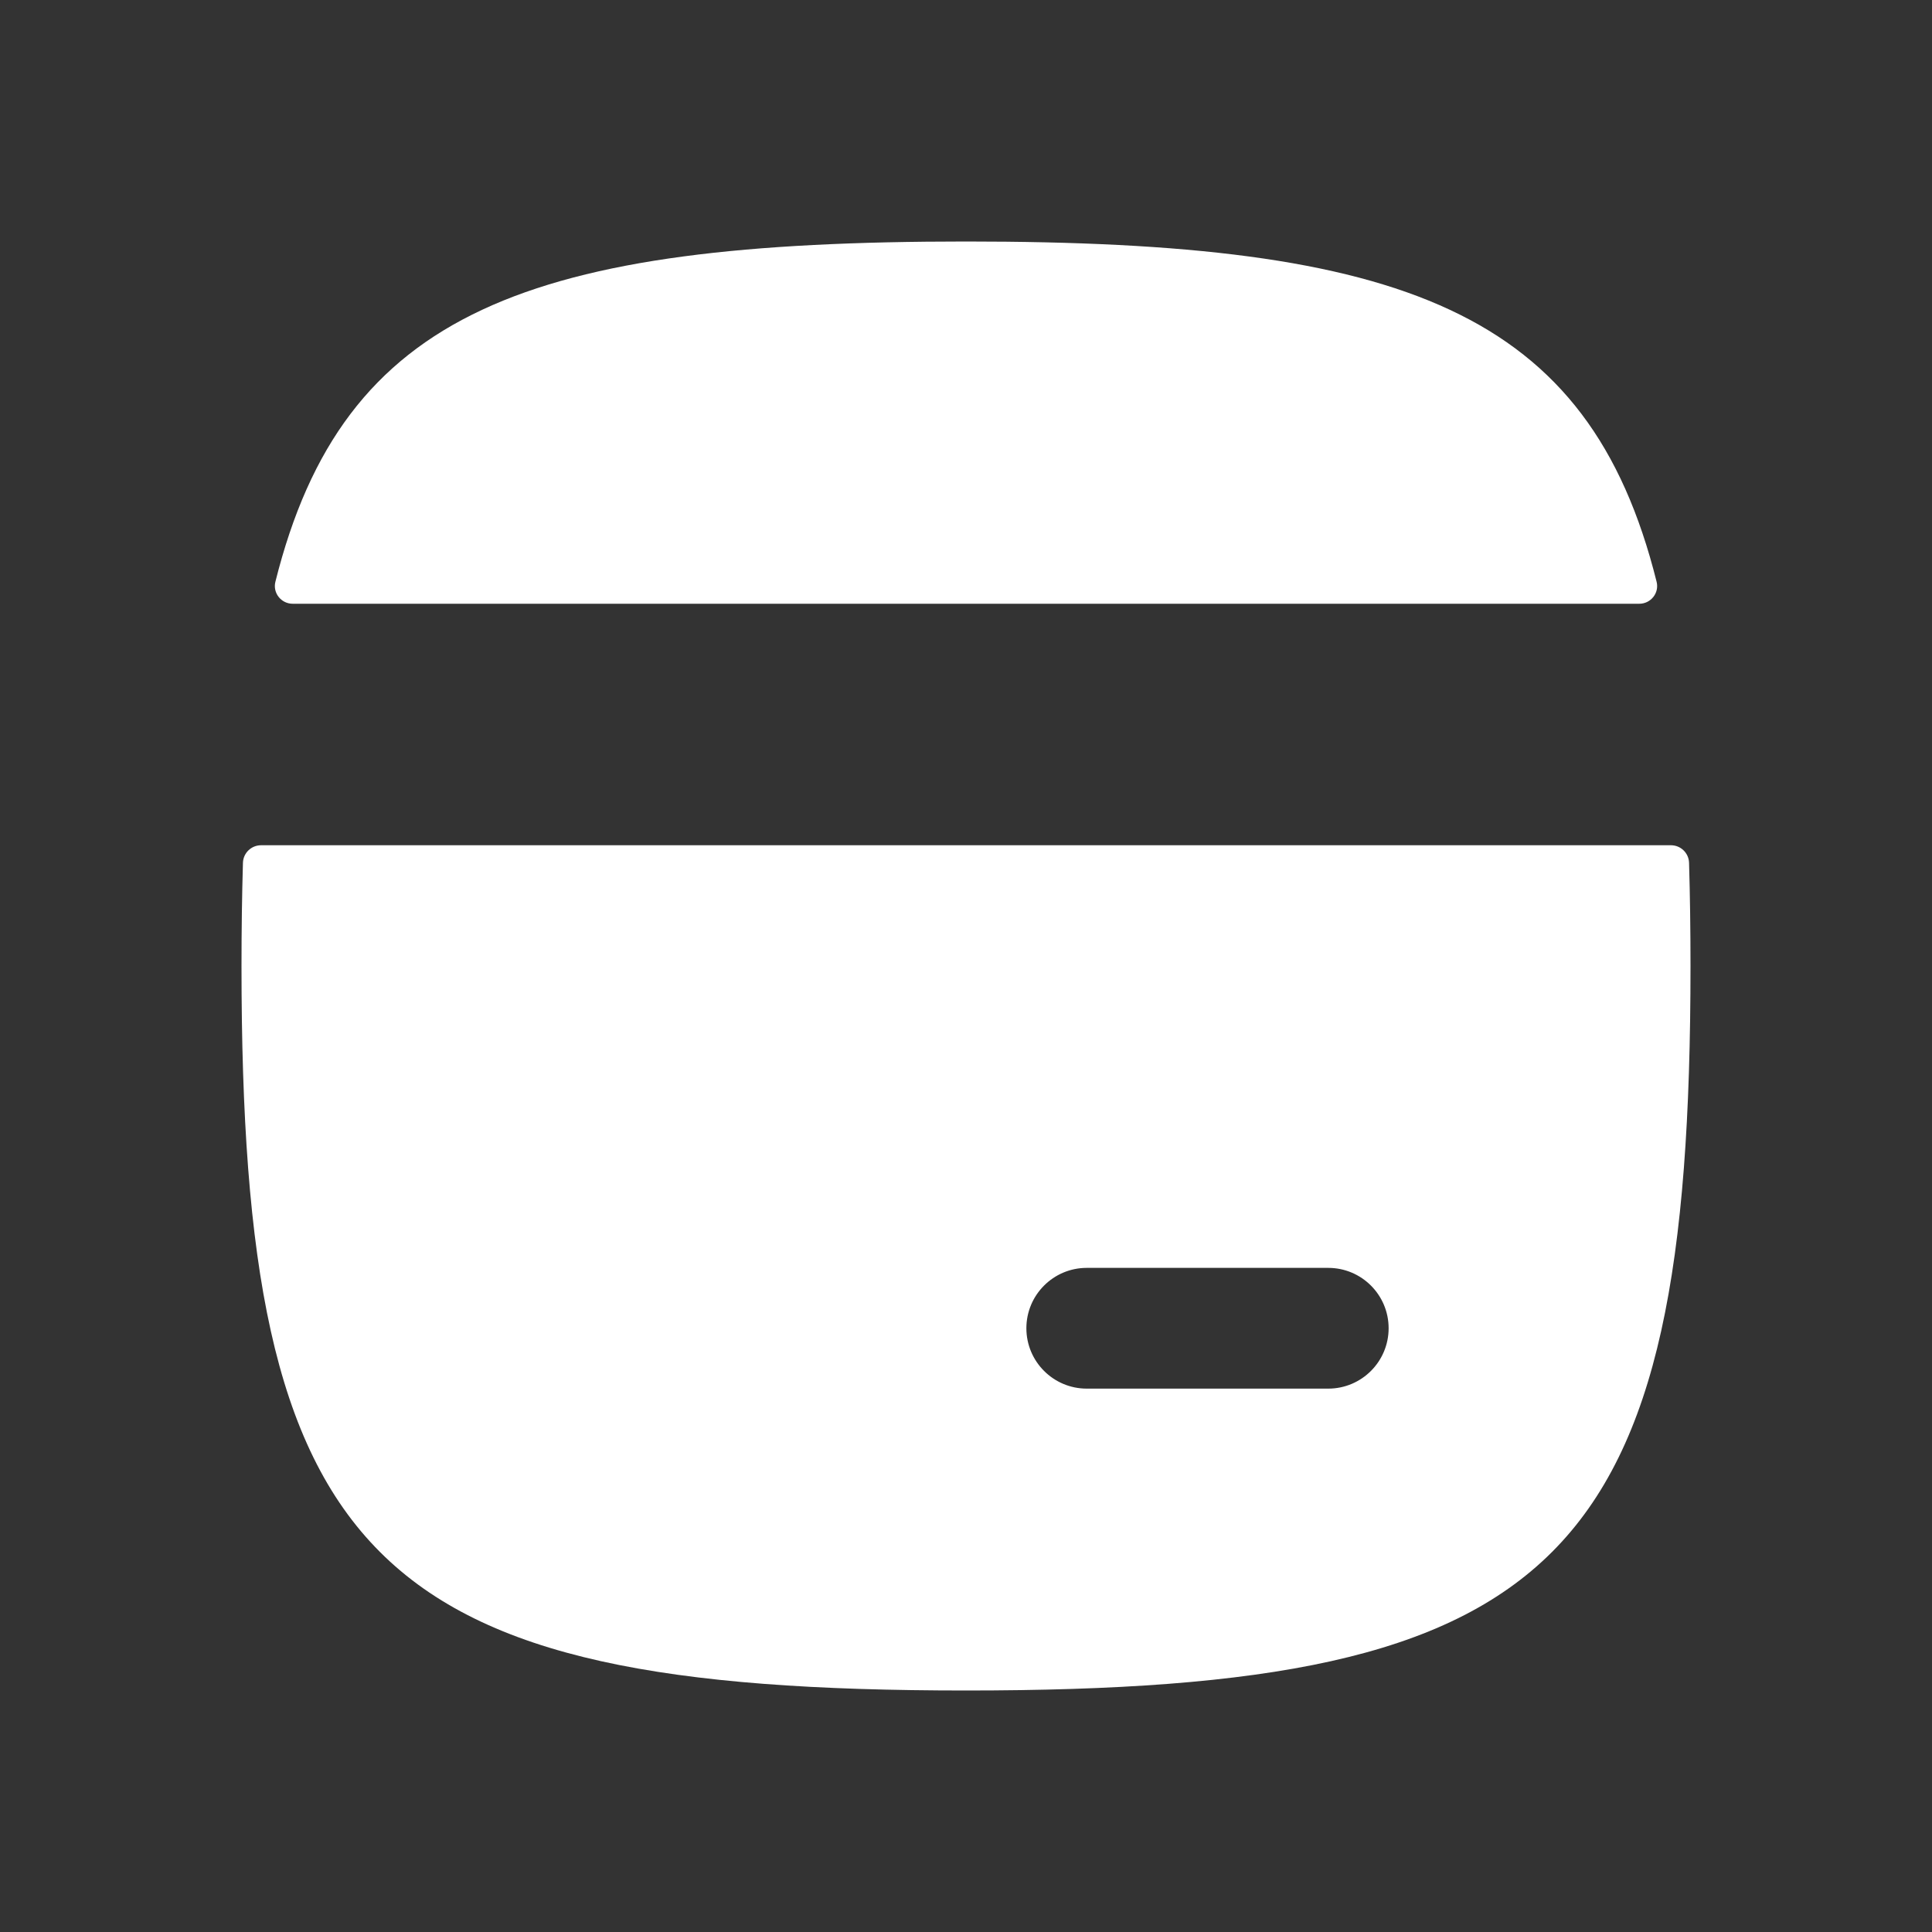 <svg width="24" height="24" viewBox="0 0 24 24" fill="none" xmlns="http://www.w3.org/2000/svg">
<rect x="0" y="0" width="24" height="24" fill="#333333" stroke="none"/>
<path fill-rule="evenodd" clip-rule="evenodd" d="M3 12C3 19.412 4.588 21 12 21C19.412 21 21 19.412 21 12C21 11.551 20.994 11.124 20.982 10.717C20.978 10.596 20.878 10.5 20.758 10.5H3.243C3.122 10.5 3.022 10.596 3.018 10.717C3.006 11.124 3 11.551 3 12ZM16.5 17.25C16.914 17.25 17.25 16.914 17.25 16.5C17.25 16.086 16.914 15.75 16.5 15.75H13.5C13.086 15.75 12.75 16.086 12.75 16.5C12.75 16.914 13.086 17.25 13.5 17.25H16.5Z" fill="white"/>
<path d="M3.421 7.227C3.386 7.366 3.493 7.5 3.636 7.5H20.364C20.507 7.5 20.614 7.366 20.579 7.227C19.736 3.853 17.432 3 12 3C6.568 3 4.264 3.853 3.421 7.227Z" fill="white"/>
</svg>
